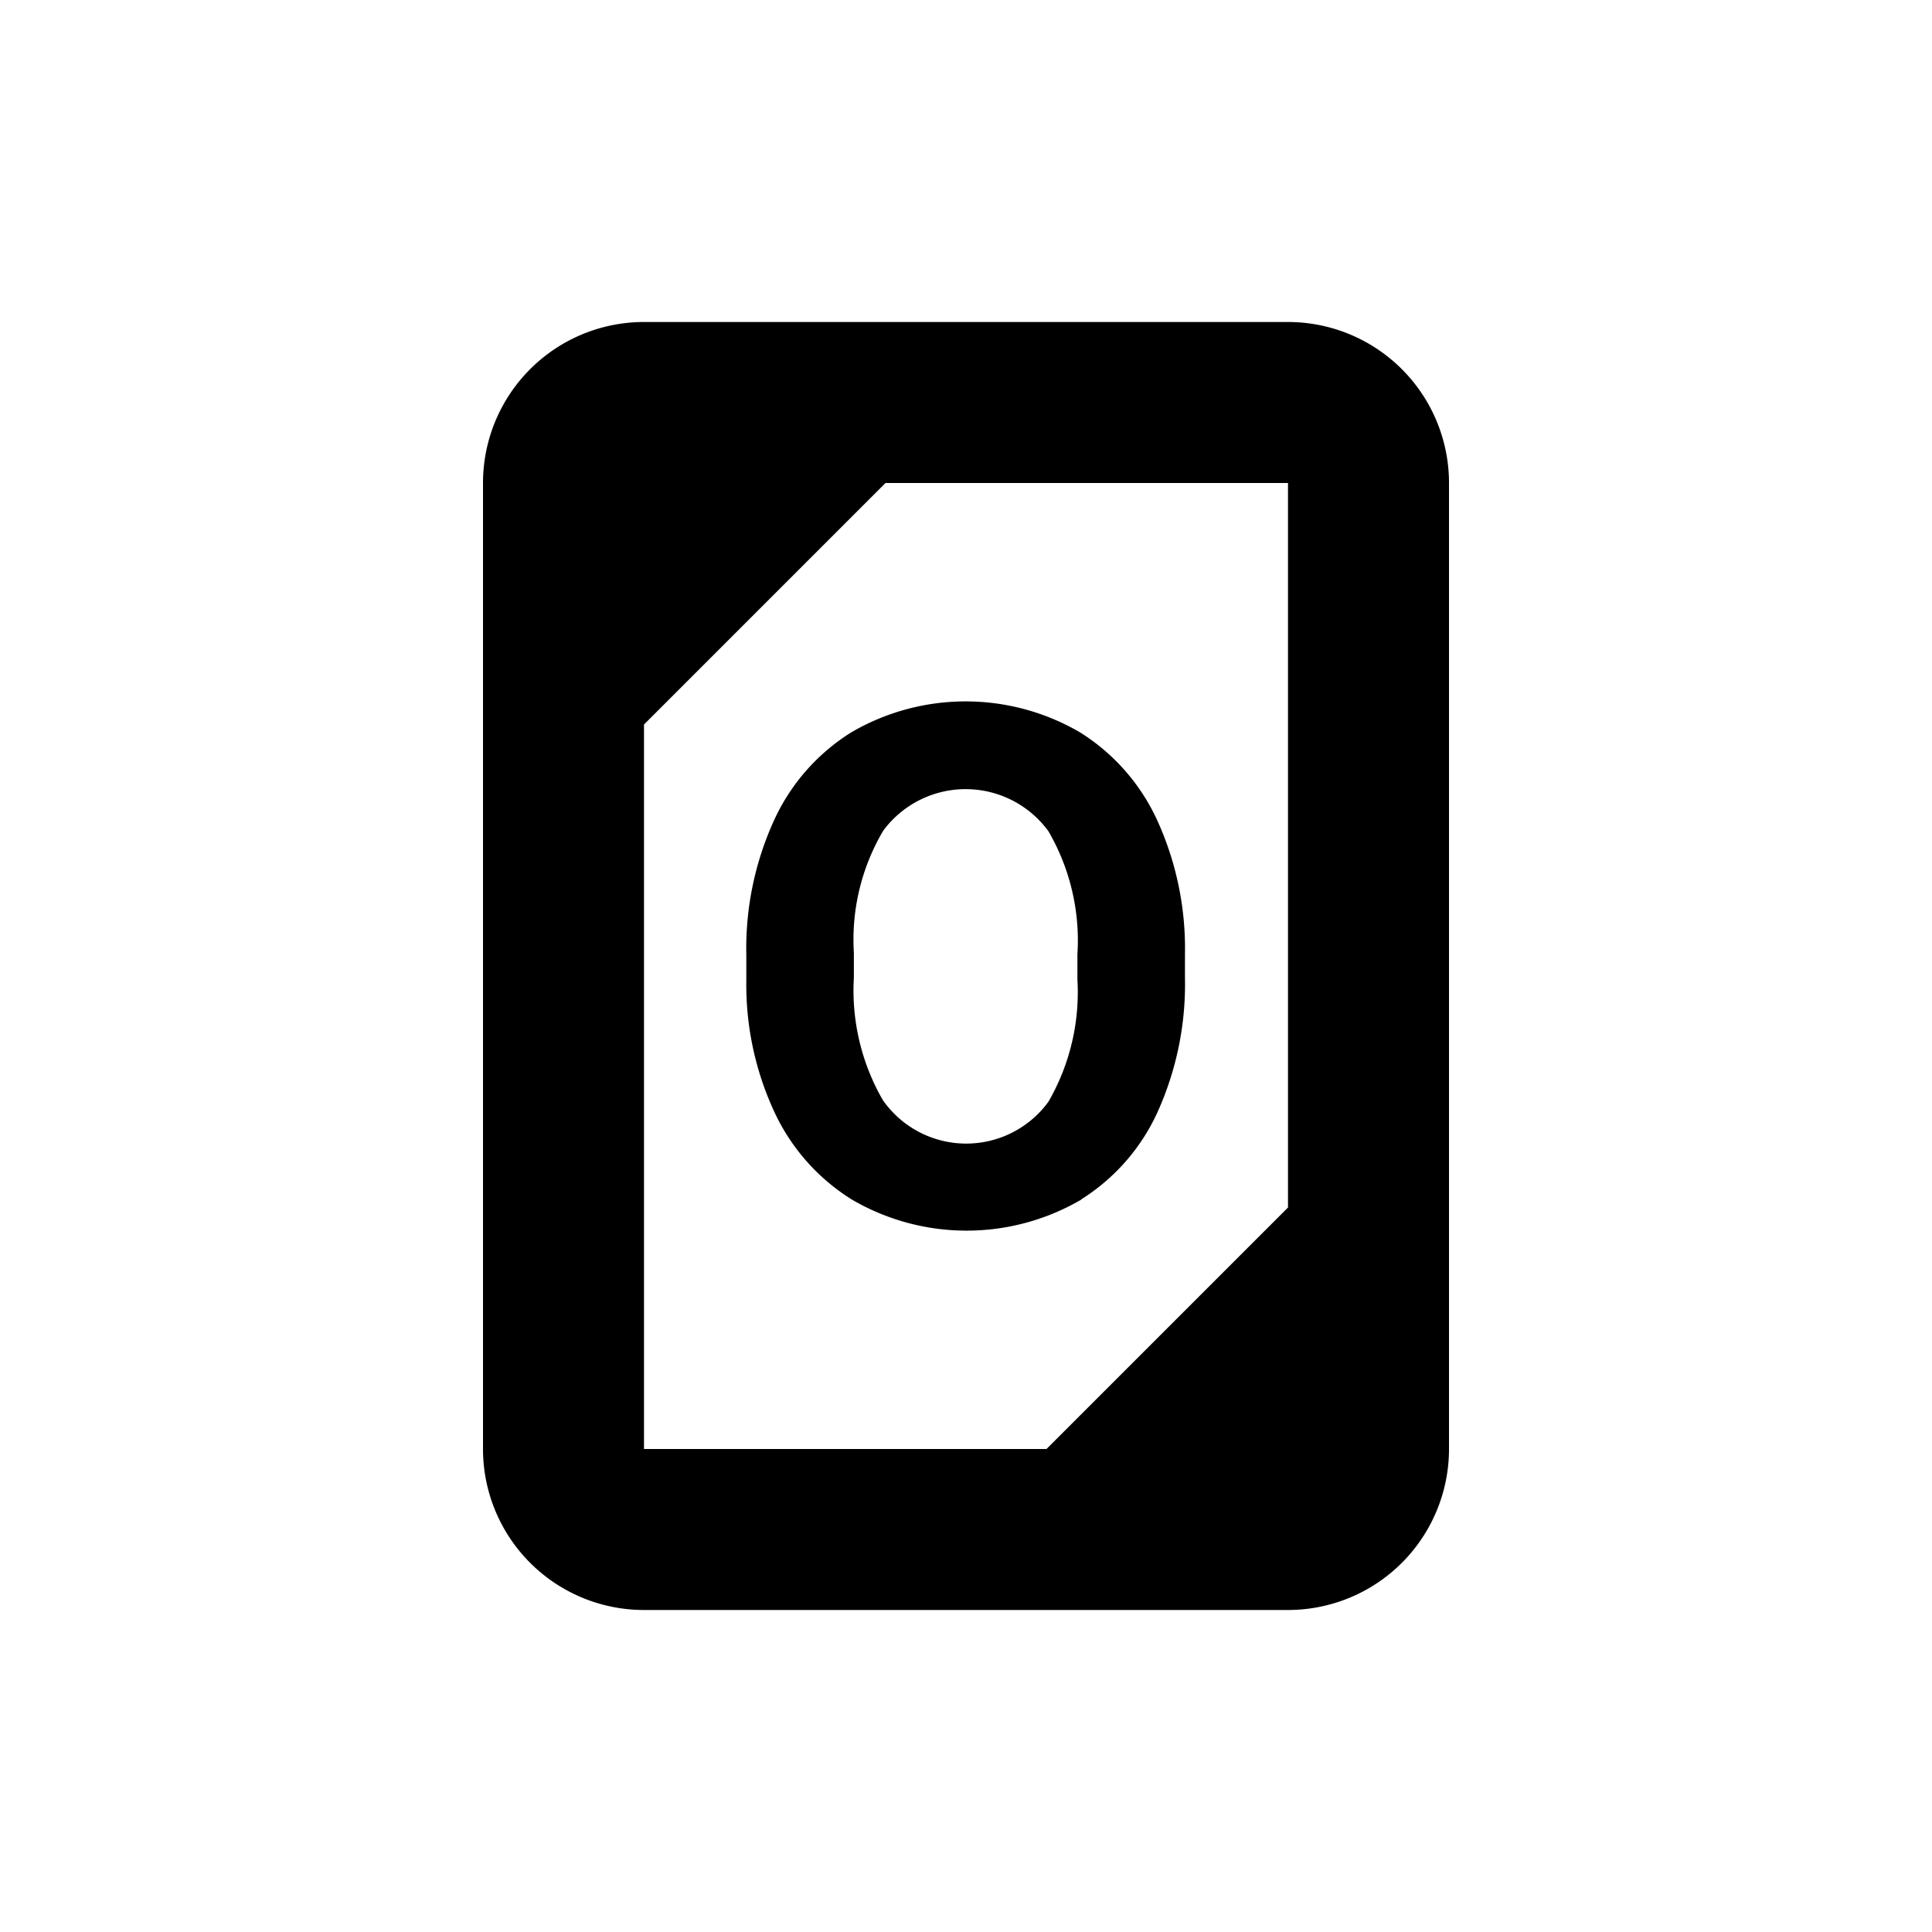 <svg xmlns="http://www.w3.org/2000/svg" width="24" height="24" viewBox="0 0 24 24">
  <g>
    <path d="M16,4H8A2,2,0,0,0,6,6V18a2,2,0,0,0,2,2h8a2,2,0,0,0,2-2V6A2,2,0,0,0,16,4ZM8,9l3-3h5v9l-3,3H8Z" fill="currentColor"/>
    <path d="M13.43,14.9a2.506,2.506,0,0,0,.956-1.1,3.858,3.858,0,0,0,.334-1.656v-.287a3.835,3.835,0,0,0-.341-1.659,2.533,2.533,0,0,0-.962-1.1,2.817,2.817,0,0,0-2.843,0,2.526,2.526,0,0,0-.962,1.1,3.834,3.834,0,0,0-.341,1.664v.317a3.75,3.75,0,0,0,.347,1.631,2.542,2.542,0,0,0,.967,1.093,2.824,2.824,0,0,0,2.845,0Zm-2.463-1.234a2.726,2.726,0,0,1-.36-1.52v-.313a2.658,2.658,0,0,1,.365-1.514,1.273,1.273,0,0,1,2.052.007,2.7,2.7,0,0,1,.36,1.529v.312a2.718,2.718,0,0,1-.36,1.519,1.263,1.263,0,0,1-2.057-.02Z" fill="currentColor"/>
  </g>
  <rect width="24" height="24" fill="none"/>
</svg>
